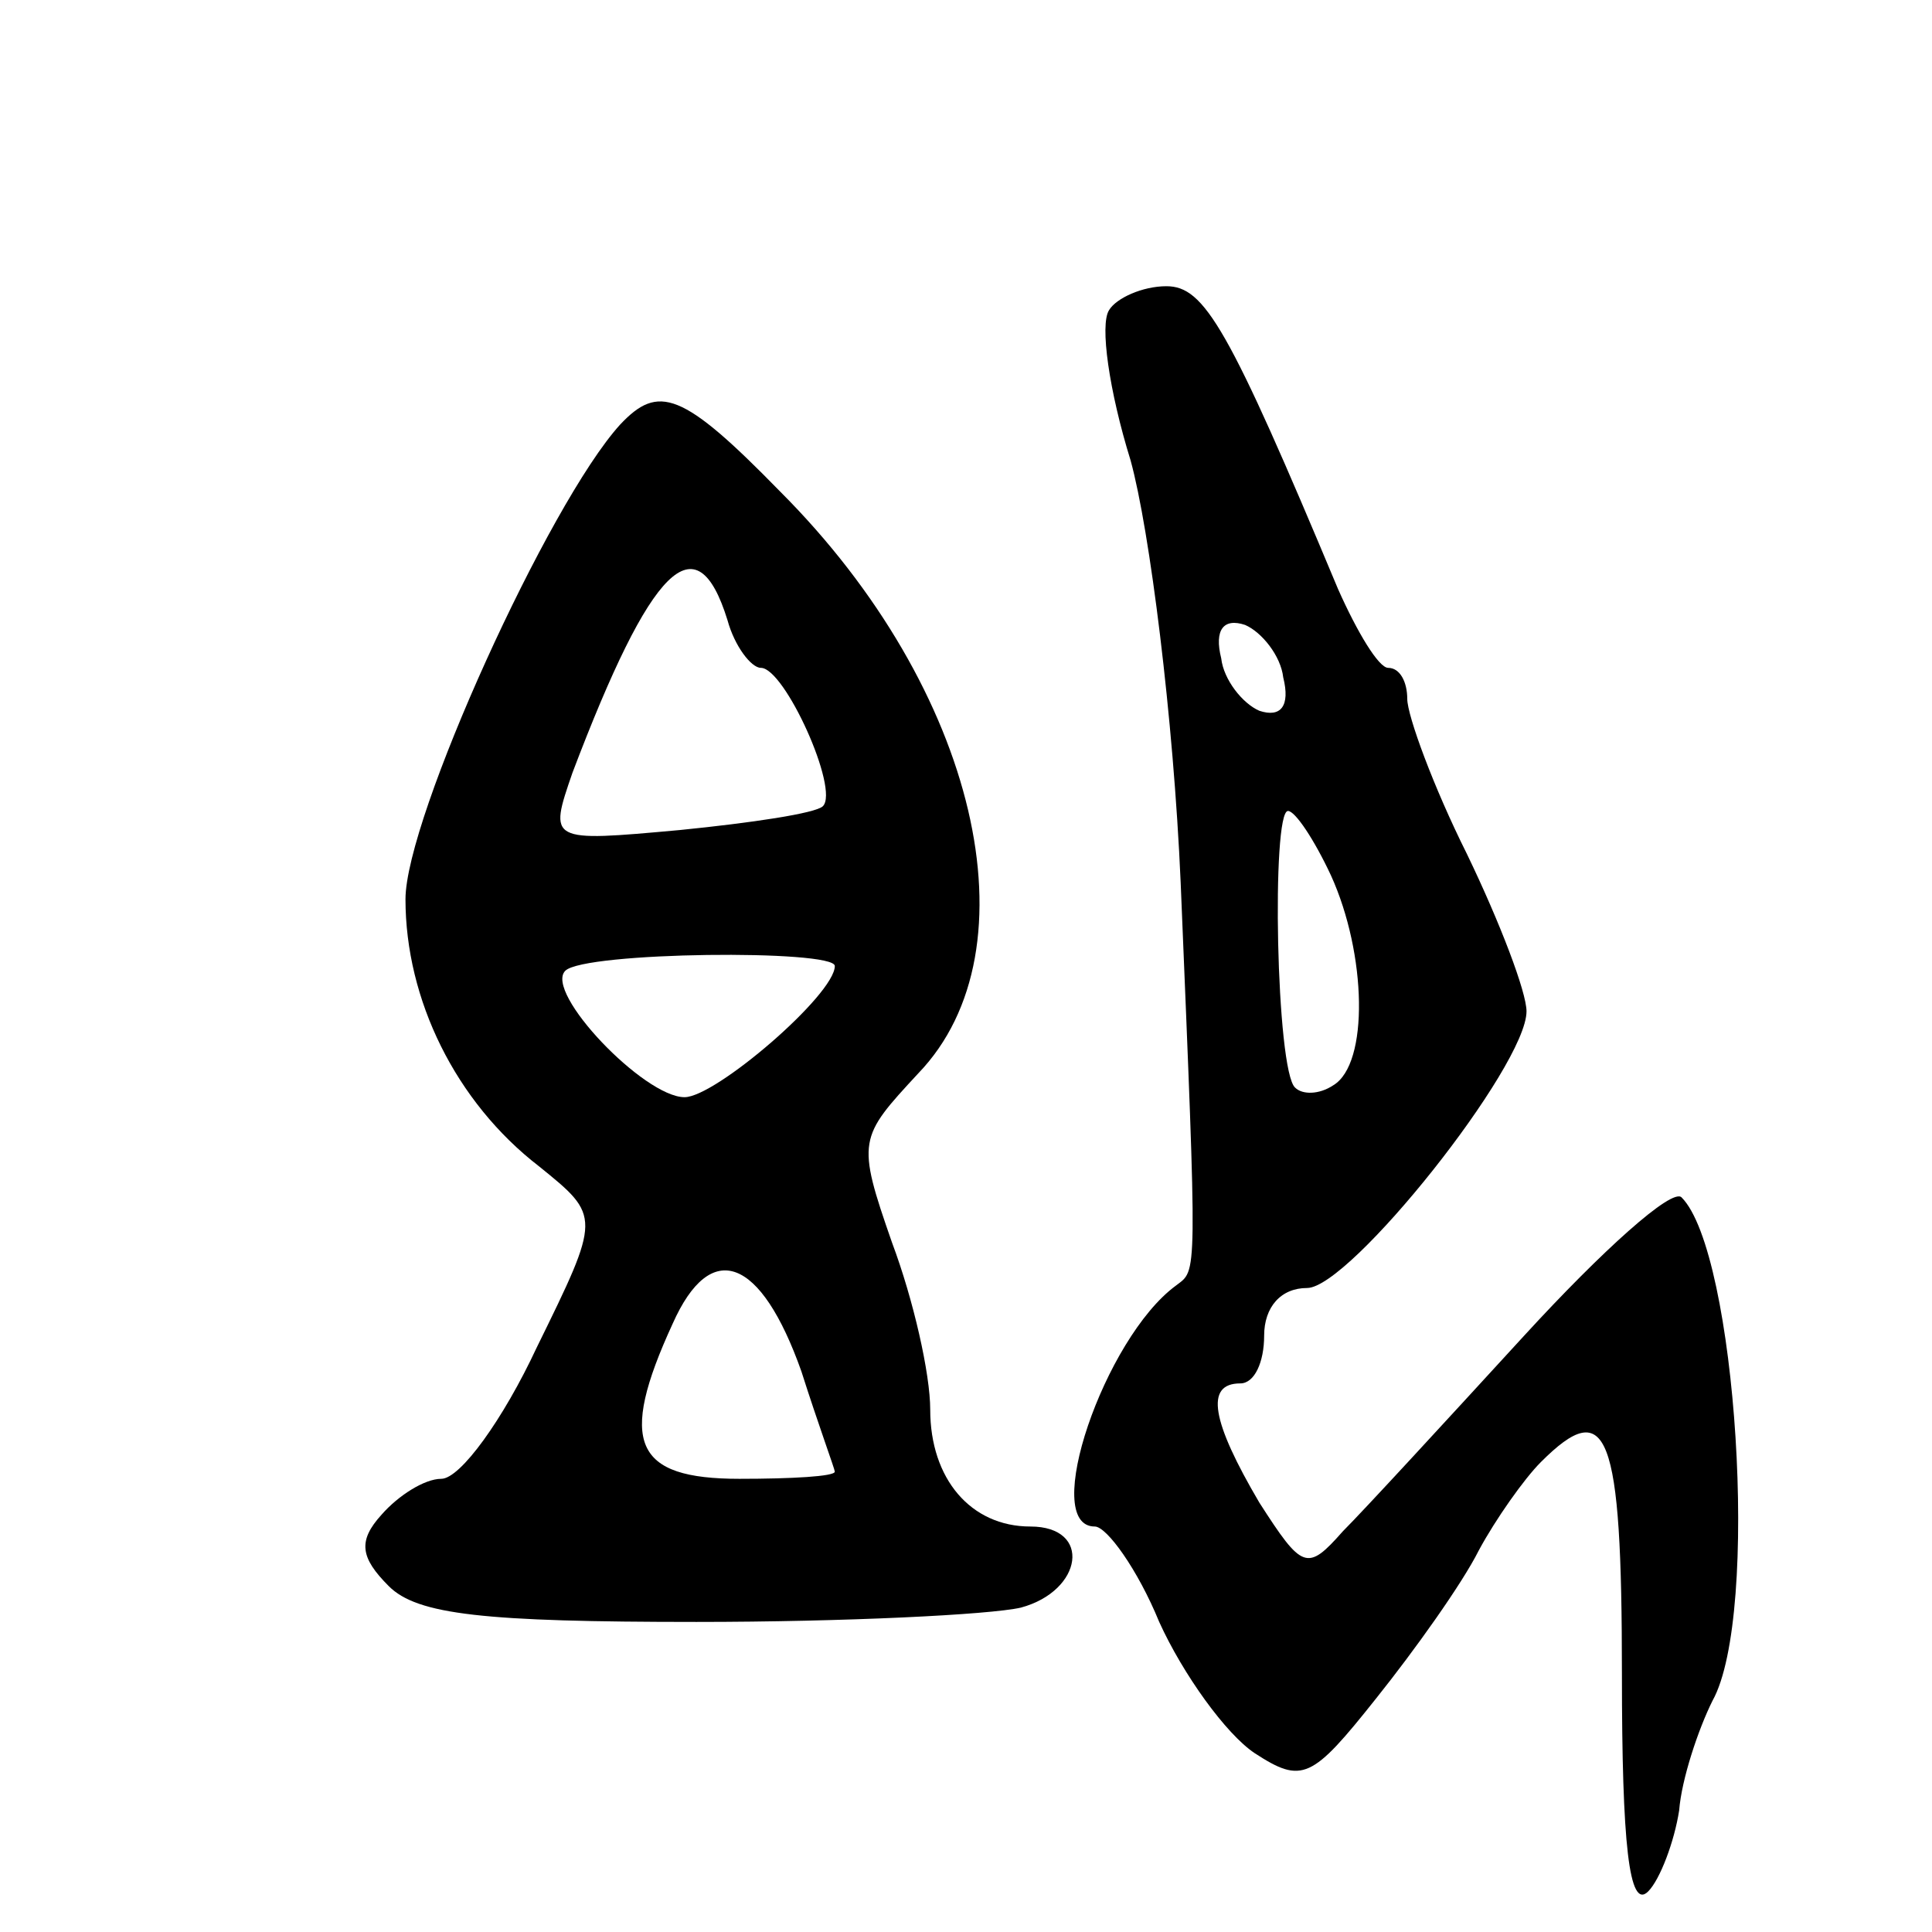 <svg version="1.0" xmlns="http://www.w3.org/2000/svg"
 width="81pt" height="81pt" viewBox="0 0 81 81"
 preserveAspectRatio="xMidYMid meet">
<g transform="translate(0,81) scale(0.1,-0.1)"
fill="#000000" stroke="none">
<path d="M465 680 c-4 -6 0 -34 9 -63 8 -29 18 -108 21 -177 7 -169 7 -162 -2
-169 -30 -22 -57 -101 -34 -101 5 0 18 -18 27 -40 10 -22 28 -47 40 -55 20
-13 24 -11 51 23 16 20 36 48 43 62 7 13 19 30 26 37 28 28 34 13 34 -89 0
-71 3 -99 11 -91 5 5 11 21 13 34 1 13 8 34 14 46 20 36 10 188 -13 211 -4 4
-33 -22 -66 -58 -33 -36 -67 -73 -76 -82 -15 -17 -17 -16 -35 12 -20 34 -23
50 -8 50 6 0 10 9 10 20 0 12 7 20 18 20 18 0 92 93 92 116 0 8 -11 37 -25 66
-14 28 -25 58 -25 65 0 7 -3 13 -8 13 -4 0 -13 15 -21 33 -46 110 -56 127 -72
127 -10 0 -21 -5 -24 -10z m73 -154 c3 -12 -1 -17 -10 -14 -7 3 -15 13 -16 22
-3 12 1 17 10 14 7 -3 15 -13 16 -22z m20 -83 c15 -33 16 -79 1 -88 -6 -4 -13
-4 -16 -1 -8 7 -10 116 -3 116 3 0 11 -12 18 -27z"/>
<path d="M260 632 c-30 -33 -90 -165 -90 -199 0 -42 21 -85 56 -112 26 -21 26
-21 -1 -76 -14 -30 -32 -55 -40 -55 -7 0 -18 -7 -25 -15 -10 -11 -9 -18 3 -30
12 -12 40 -15 129 -15 62 0 123 3 136 6 26 7 30 34 4 34 -25 0 -42 20 -42 49
0 15 -7 46 -16 70 -15 43 -14 44 11 71 50 52 25 161 -58 244 -41 42 -51 45
-67 28z m45 -82 c3 -11 10 -20 14 -20 10 0 33 -51 26 -58 -3 -3 -30 -7 -60
-10 -55 -5 -55 -5 -45 24 33 87 52 106 65 64z m45 -145 c0 -12 -50 -55 -63
-55 -17 0 -59 44 -50 53 8 8 113 9 113 2z m-14 -170 c7 -22 14 -41 14 -42 0
-2 -18 -3 -40 -3 -44 0 -51 15 -28 65 16 36 37 28 54 -20z"/>
</g>
</svg>
